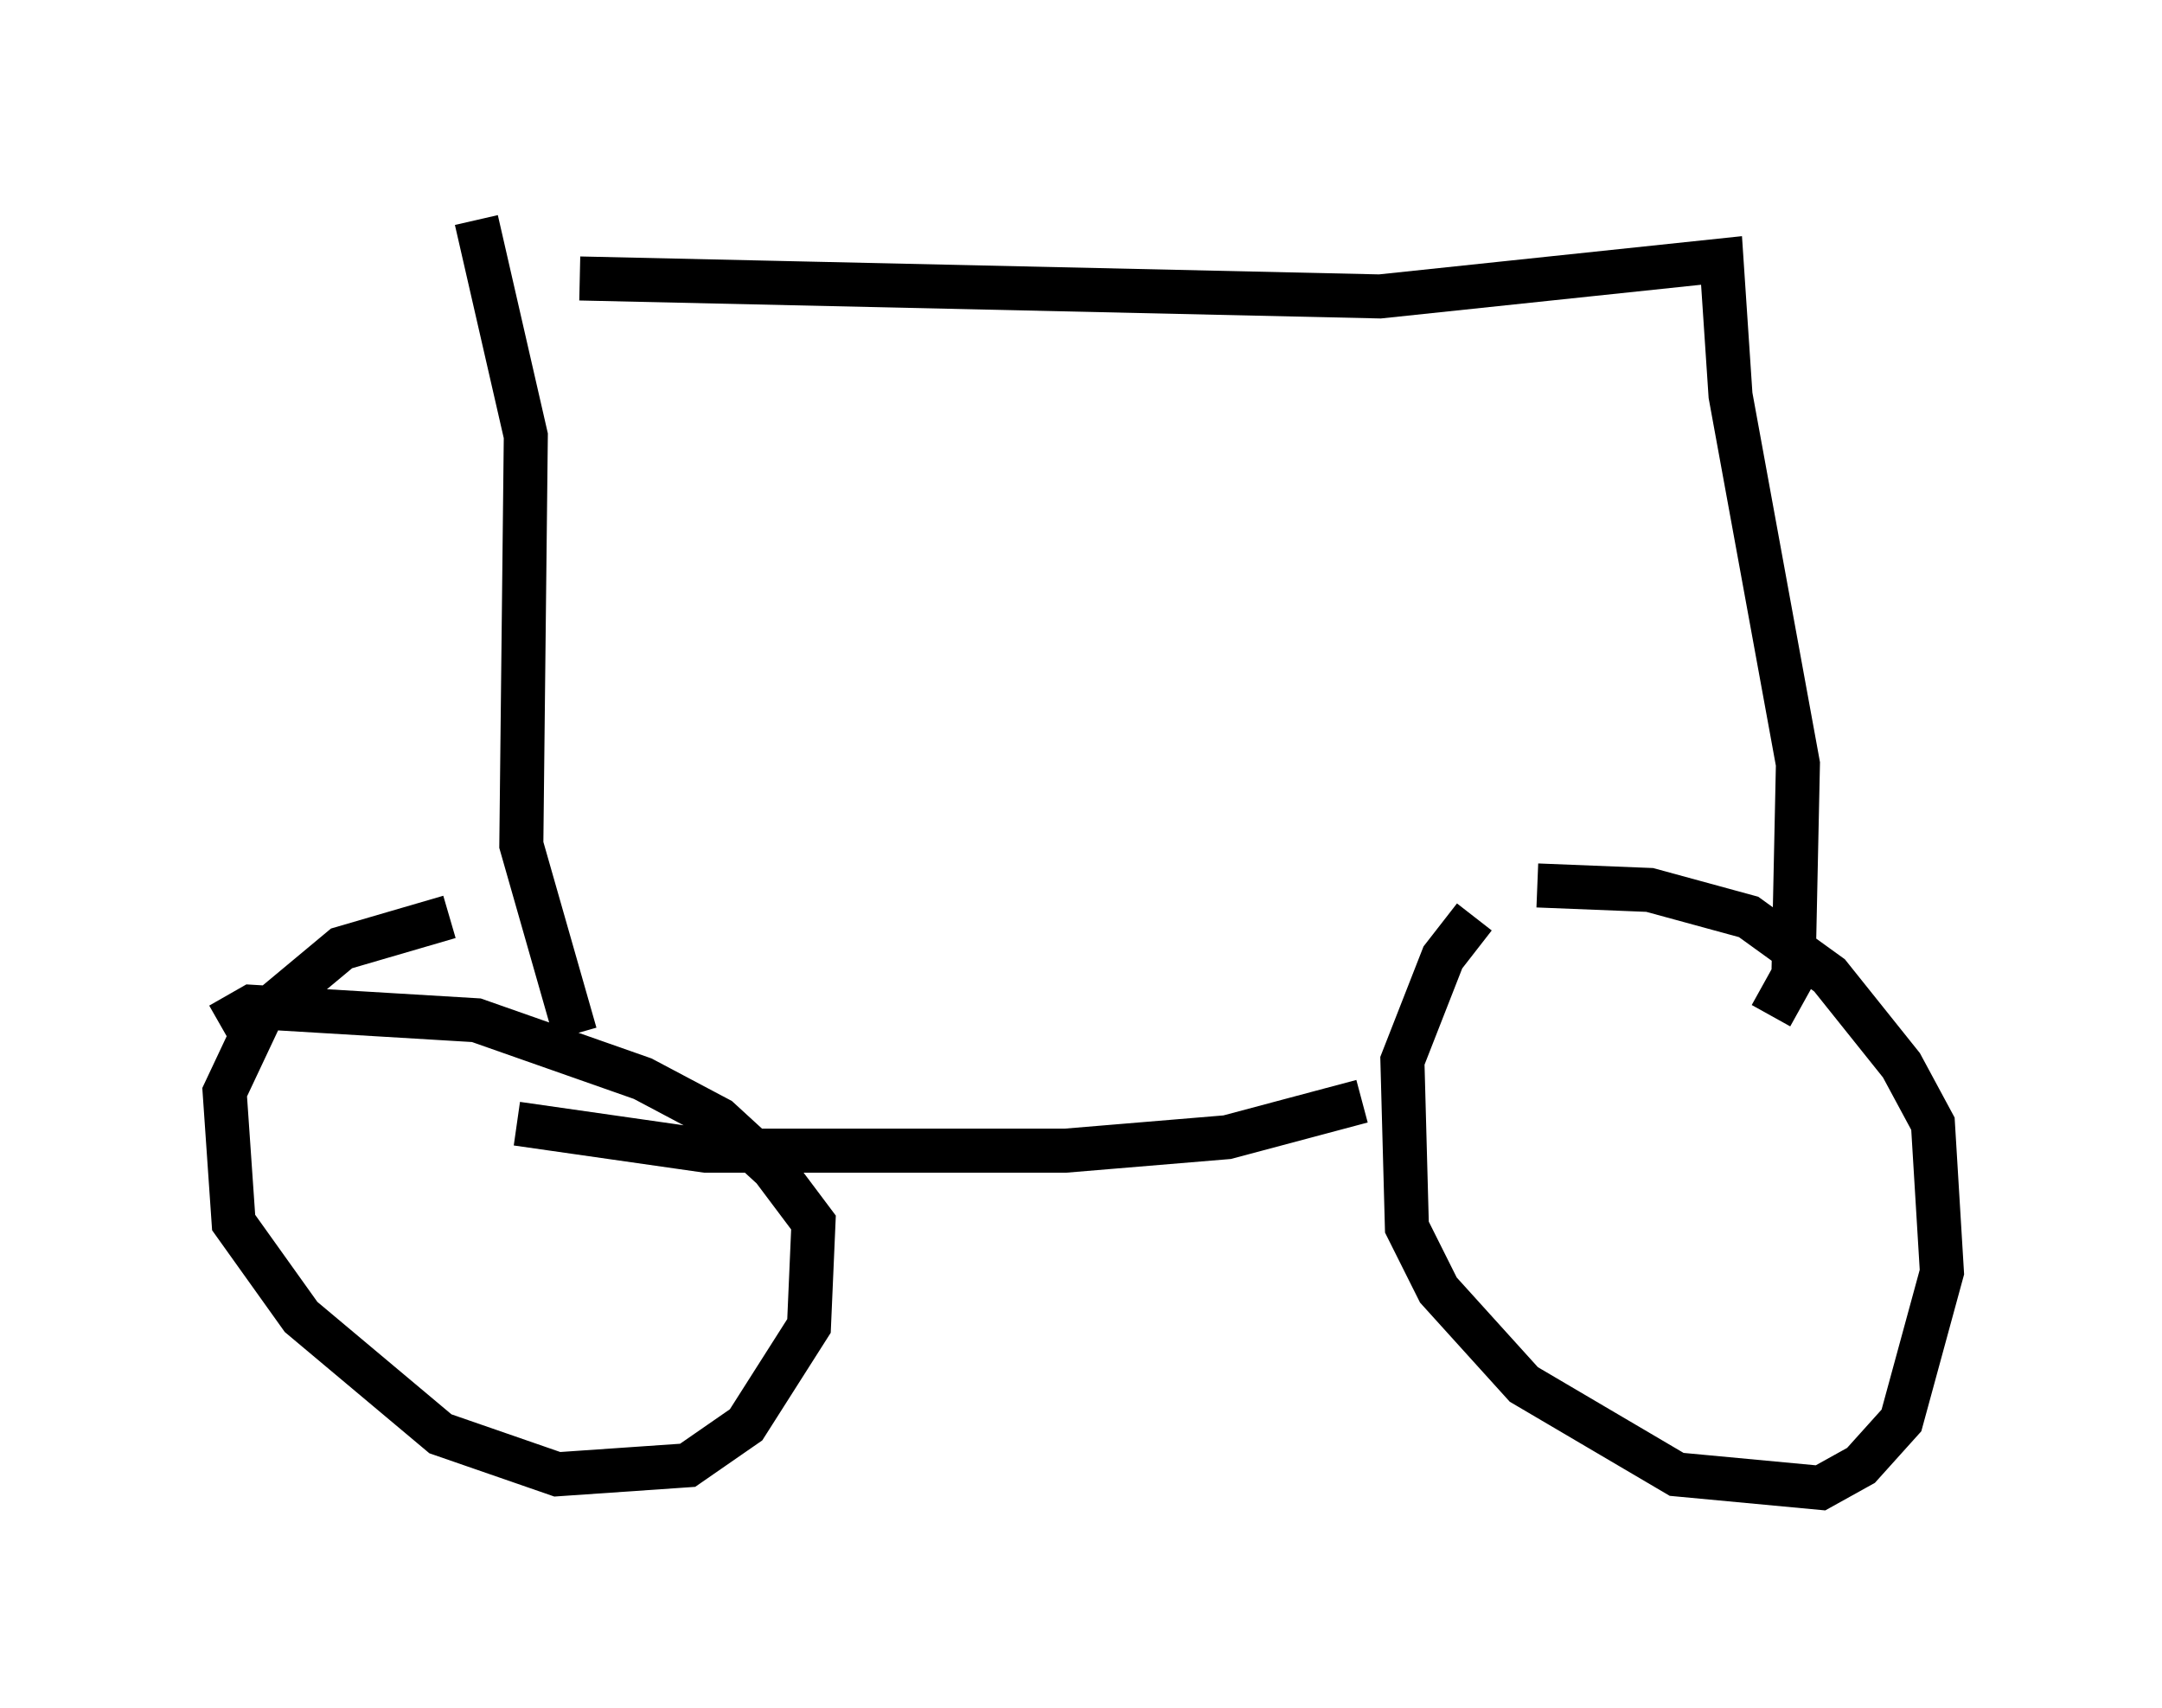 <?xml version="1.0" encoding="utf-8" ?>
<svg baseProfile="full" height="38.788" version="1.1" width="49.098" xmlns="http://www.w3.org/2000/svg" xmlns:ev="http://www.w3.org/2001/xml-events" xmlns:xlink="http://www.w3.org/1999/xlink"><defs /><rect fill="white" height="38.788" width="49.098" x="0" y="0" /><path d="M35.217, 19.802 m-1.735, 1.021 l-0.715, 0.919 -0.919, 2.348 l0.102, 3.777 0.715, 1.429 l1.94, 2.144 3.471, 2.042 l3.267, 0.306 0.919, -0.51 l0.919, -1.021 0.919, -3.369 l-0.204, -3.369 -0.715, -1.327 l-1.633, -2.042 -1.838, -1.327 l-2.246, -0.613 -2.552, -0.102 m-3.981, 4.9 l-3.063, 0.817 -3.675, 0.306 l-8.167, 0.0 -4.288, -0.613 m-1.531, -4.696 l-2.45, 0.715 -1.838, 1.531 l-0.817, 1.735 0.204, 2.96 l1.531, 2.144 3.165, 2.654 l2.654, 0.919 2.96, -0.204 l1.327, -0.919 1.429, -2.246 l0.102, -2.348 -0.919, -1.225 l-1.225, -1.123 -1.735, -0.919 l-3.777, -1.327 -5.104, -0.306 l-0.715, 0.408 m8.065, 0.204 l-1.225, -4.288 0.102, -9.29 l-1.123, -4.9 m2.348, 1.327 l18.171, 0.408 7.758, -0.817 l0.204, 3.063 1.531, 8.371 l-0.102, 4.798 -0.51, 0.919 " fill="none" stroke="black" stroke-width="1" /></svg>